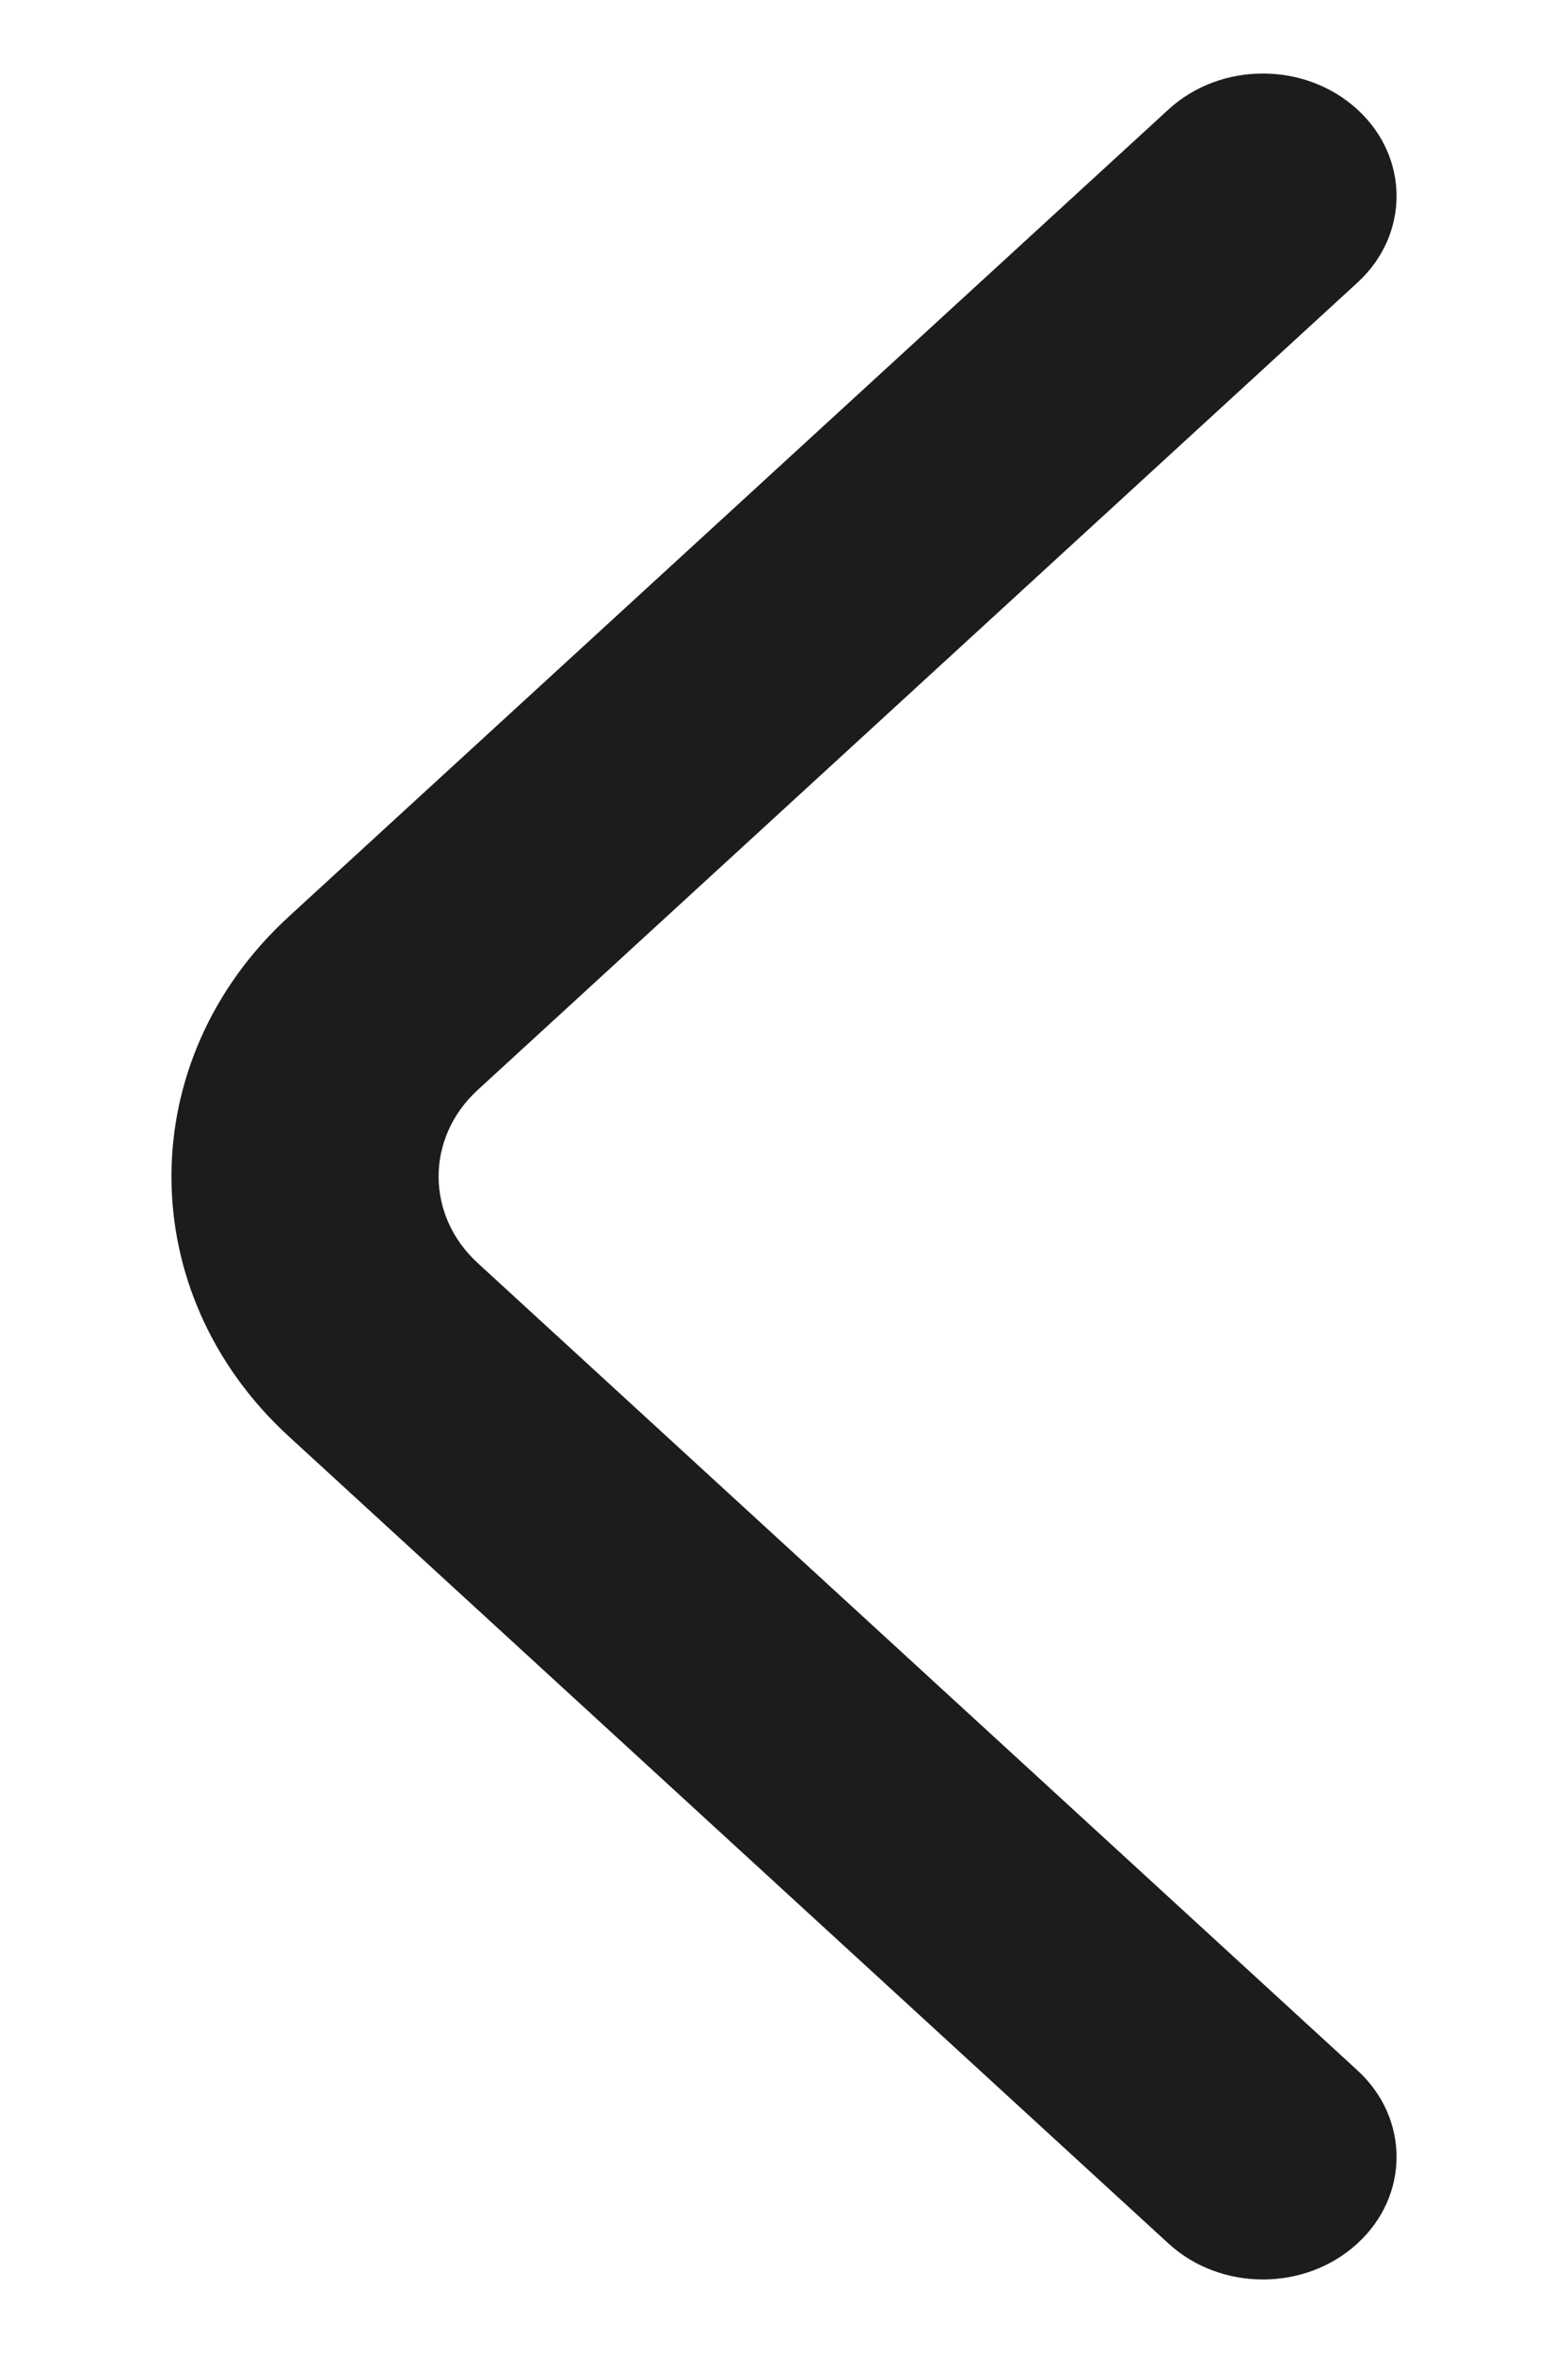 <svg width="8" height="12" viewBox="0 0 8 12" fill="none" xmlns="http://www.w3.org/2000/svg">
<path fill-rule="evenodd" clip-rule="evenodd" d="M6.925 0.558C7.192 0.802 7.192 1.198 6.925 1.442L2.438 5.558C2.171 5.802 2.171 6.198 2.438 6.442L6.925 10.558C7.192 10.802 7.192 11.198 6.925 11.442C6.659 11.686 6.228 11.686 5.962 11.442L1.474 7.326C0.675 6.594 0.675 5.406 1.474 4.674L5.962 0.558C6.228 0.314 6.659 0.314 6.925 0.558Z" fill="#1C1C1C"/>
</svg>

